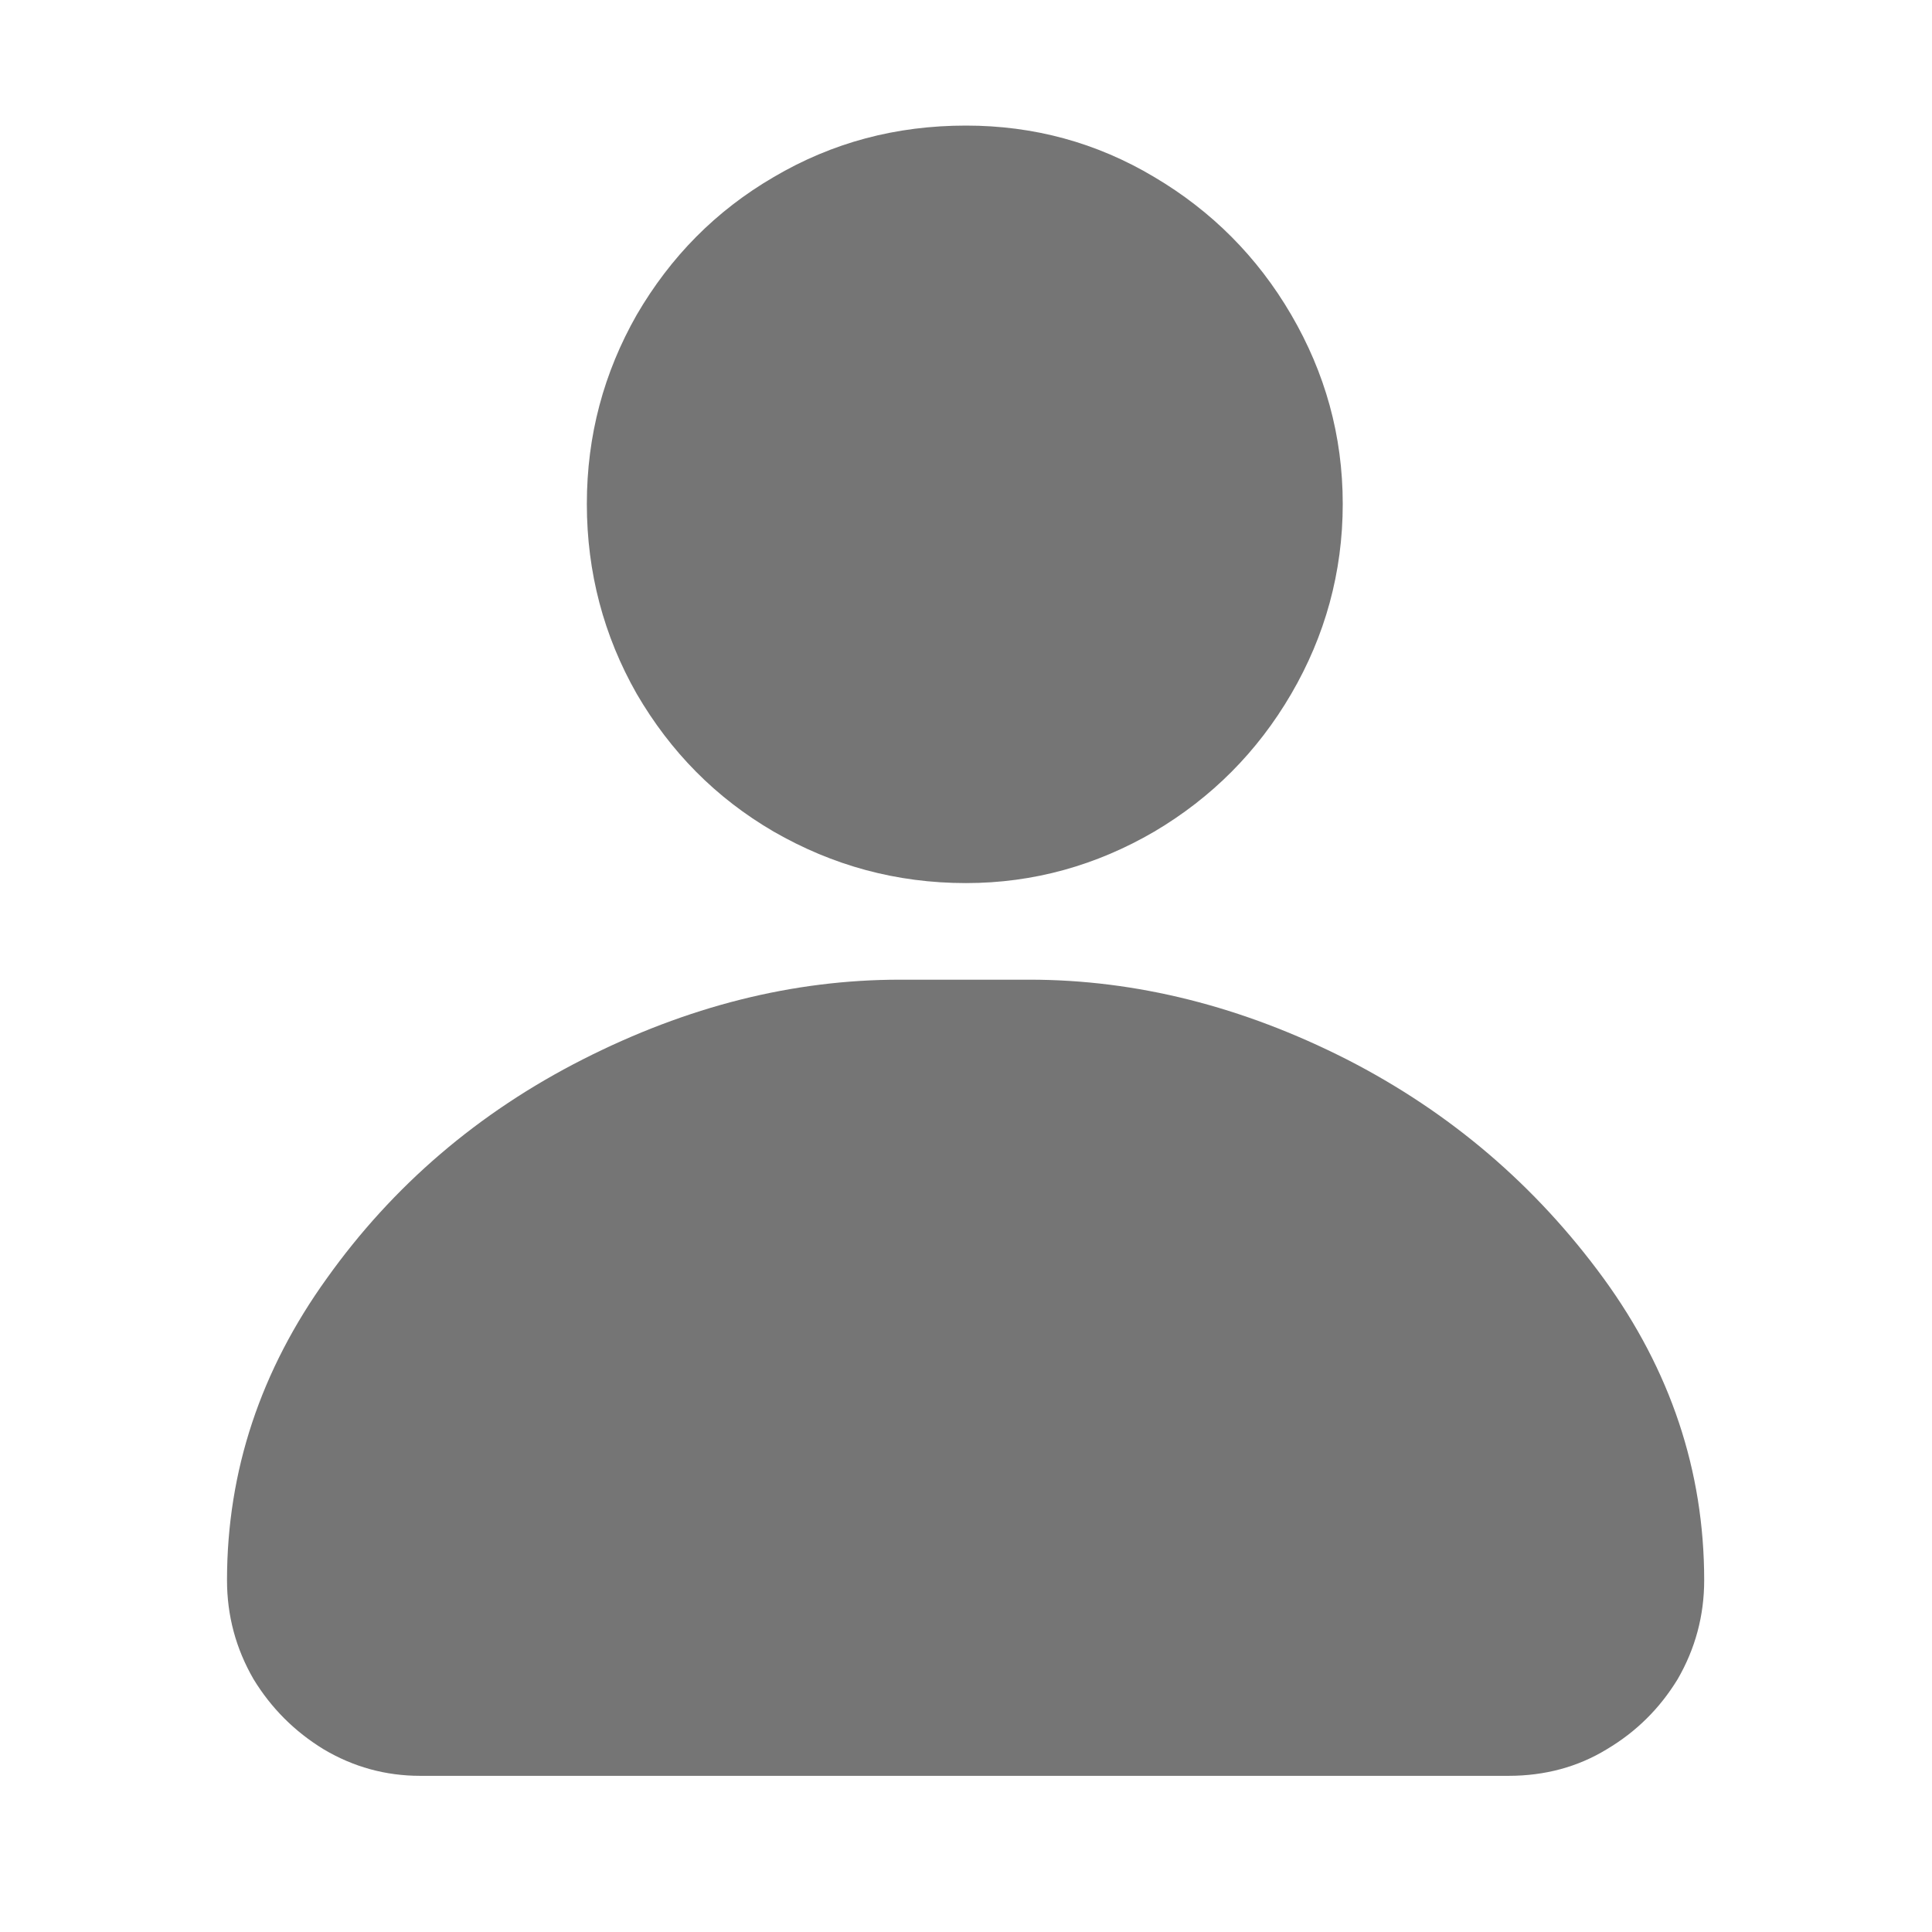 <svg width="24" height="24" viewBox="0 0 24 24" fill="none" xmlns="http://www.w3.org/2000/svg" xmlns:xlink="http://www.w3.org/1999/xlink">
	<desc>
			Created with Pixso.
	</desc>
	<defs>
		<clipPath id="clip16_9">
			<rect width="24" height="24" fill="white" fill-opacity="0"/>
		</clipPath>
	</defs>
	<g clip-path="url(#clip16_9)">
		<g opacity="0">
			<rect width="24" height="24" fill="#000000" fill-opacity="1"/>
		</g>
		<path d="M12 10.97C12.84 10.97 13.62 10.75 14.34 10.33C15.05 9.91 15.62 9.34 16.04 8.62C16.46 7.9 16.68 7.11 16.68 6.26C16.68 5.41 16.46 4.63 16.04 3.91C15.62 3.19 15.05 2.62 14.34 2.2C13.62 1.77 12.84 1.56 12 1.56C11.13 1.56 10.34 1.77 9.61 2.2C8.89 2.62 8.33 3.19 7.91 3.91C7.5 4.63 7.29 5.41 7.29 6.26C7.29 7.11 7.5 7.9 7.91 8.62C8.33 9.34 8.89 9.91 9.61 10.33C10.34 10.75 11.13 10.97 12 10.97ZM18.74 22.06C19.19 22.06 19.6 21.95 19.96 21.73C20.33 21.51 20.62 21.22 20.84 20.86C21.06 20.48 21.17 20.07 21.17 19.63C21.17 18.27 20.75 17.02 19.92 15.88C19.08 14.73 18.02 13.82 16.73 13.16C15.43 12.5 14.11 12.17 12.79 12.17L11.18 12.17C9.85 12.17 8.54 12.5 7.24 13.16C5.94 13.82 4.88 14.73 4.06 15.88C3.24 17.02 2.82 18.27 2.82 19.63C2.82 20.07 2.93 20.48 3.15 20.86C3.37 21.22 3.66 21.51 4.02 21.73C4.39 21.95 4.79 22.06 5.22 22.06L18.74 22.06Z" fill="#666666" fill-opacity="0.902" fill-rule="nonzero"/>
	</g>
</svg>
